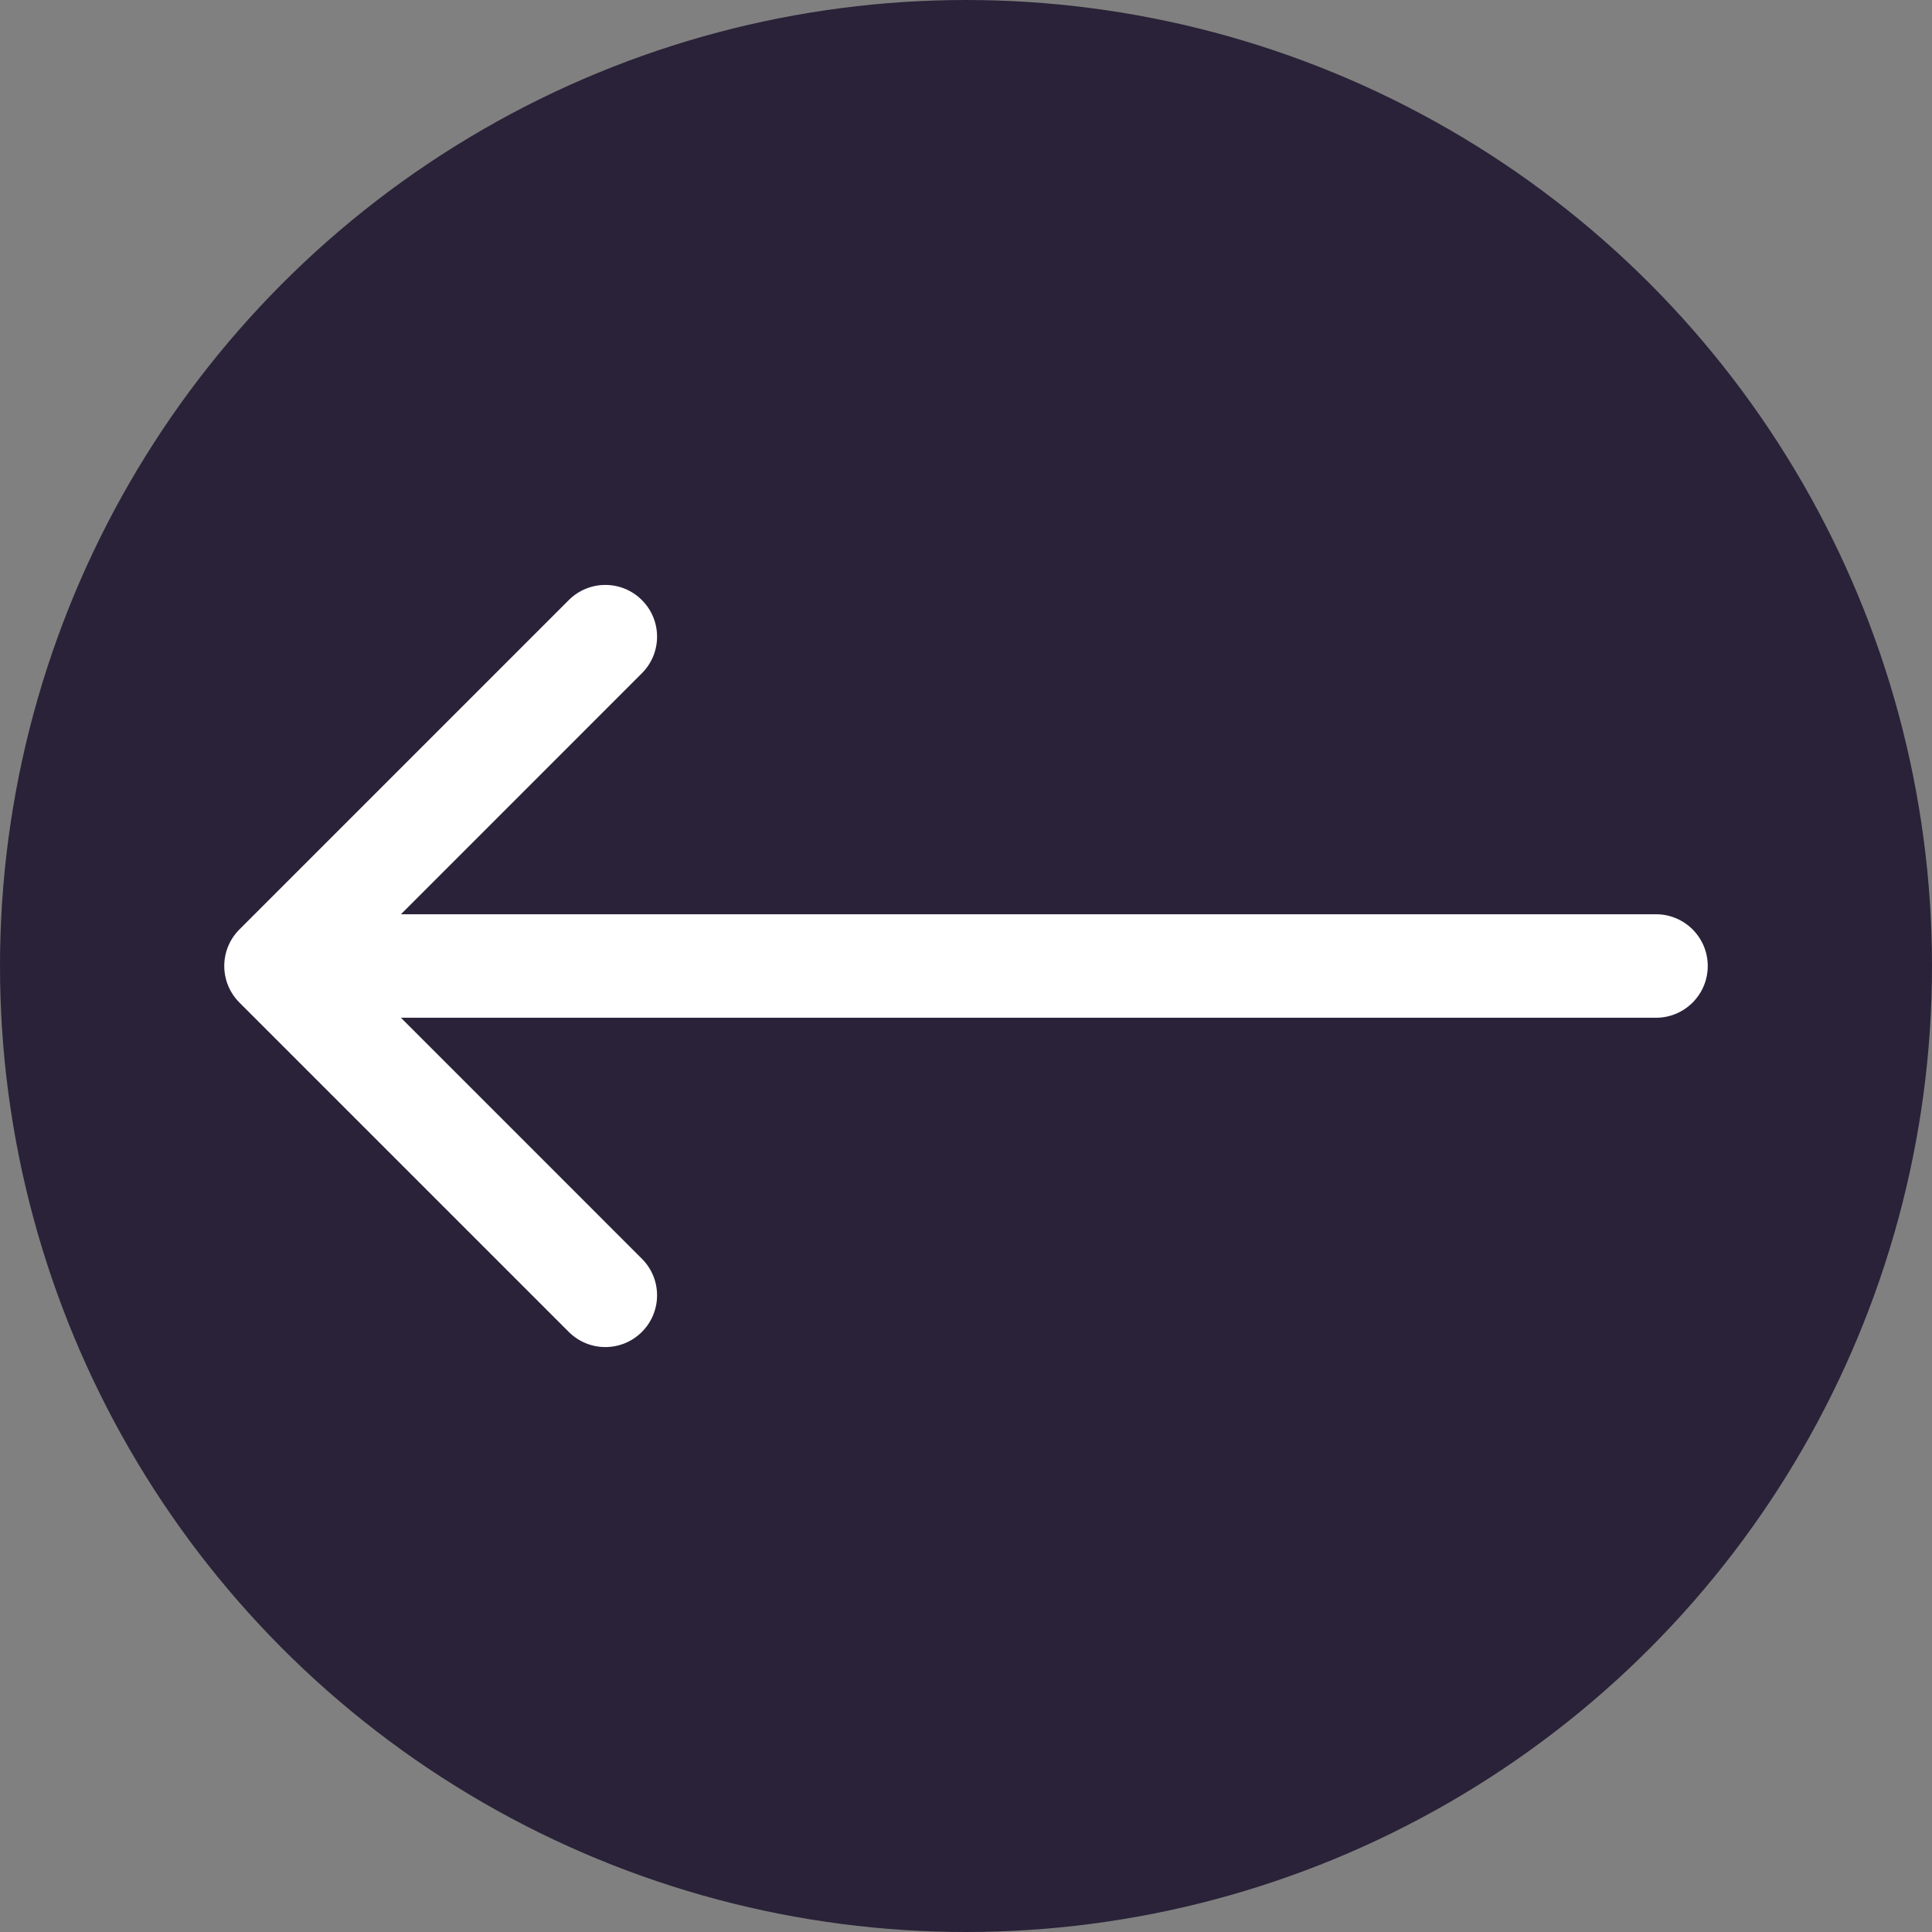 <svg width="28" height="28" viewBox="0 0 28 28" fill="none" xmlns="http://www.w3.org/2000/svg">
<rect x="0" y="0" width="28" height="28" fill="#808080" stroke="none"/>
<circle cx="14" cy="14" r="13.25" transform="rotate(-180 14 14)" fill="#2A2238" stroke="#2A2238" stroke-width="1.5"/>
<path d="M24 14.75C24.414 14.75 24.75 14.414 24.75 14C24.75 13.586 24.414 13.25 24 13.25V14.75ZM3.47 13.47C3.177 13.763 3.177 14.237 3.47 14.53L8.243 19.303C8.536 19.596 9.01 19.596 9.303 19.303C9.596 19.01 9.596 18.535 9.303 18.243L5.061 14L9.303 9.757C9.596 9.464 9.596 8.99 9.303 8.697C9.01 8.404 8.536 8.404 8.243 8.697L3.47 13.47ZM24 13.25L4 13.25V14.75L24 14.75V13.25Z" fill="white"/>
</svg>
